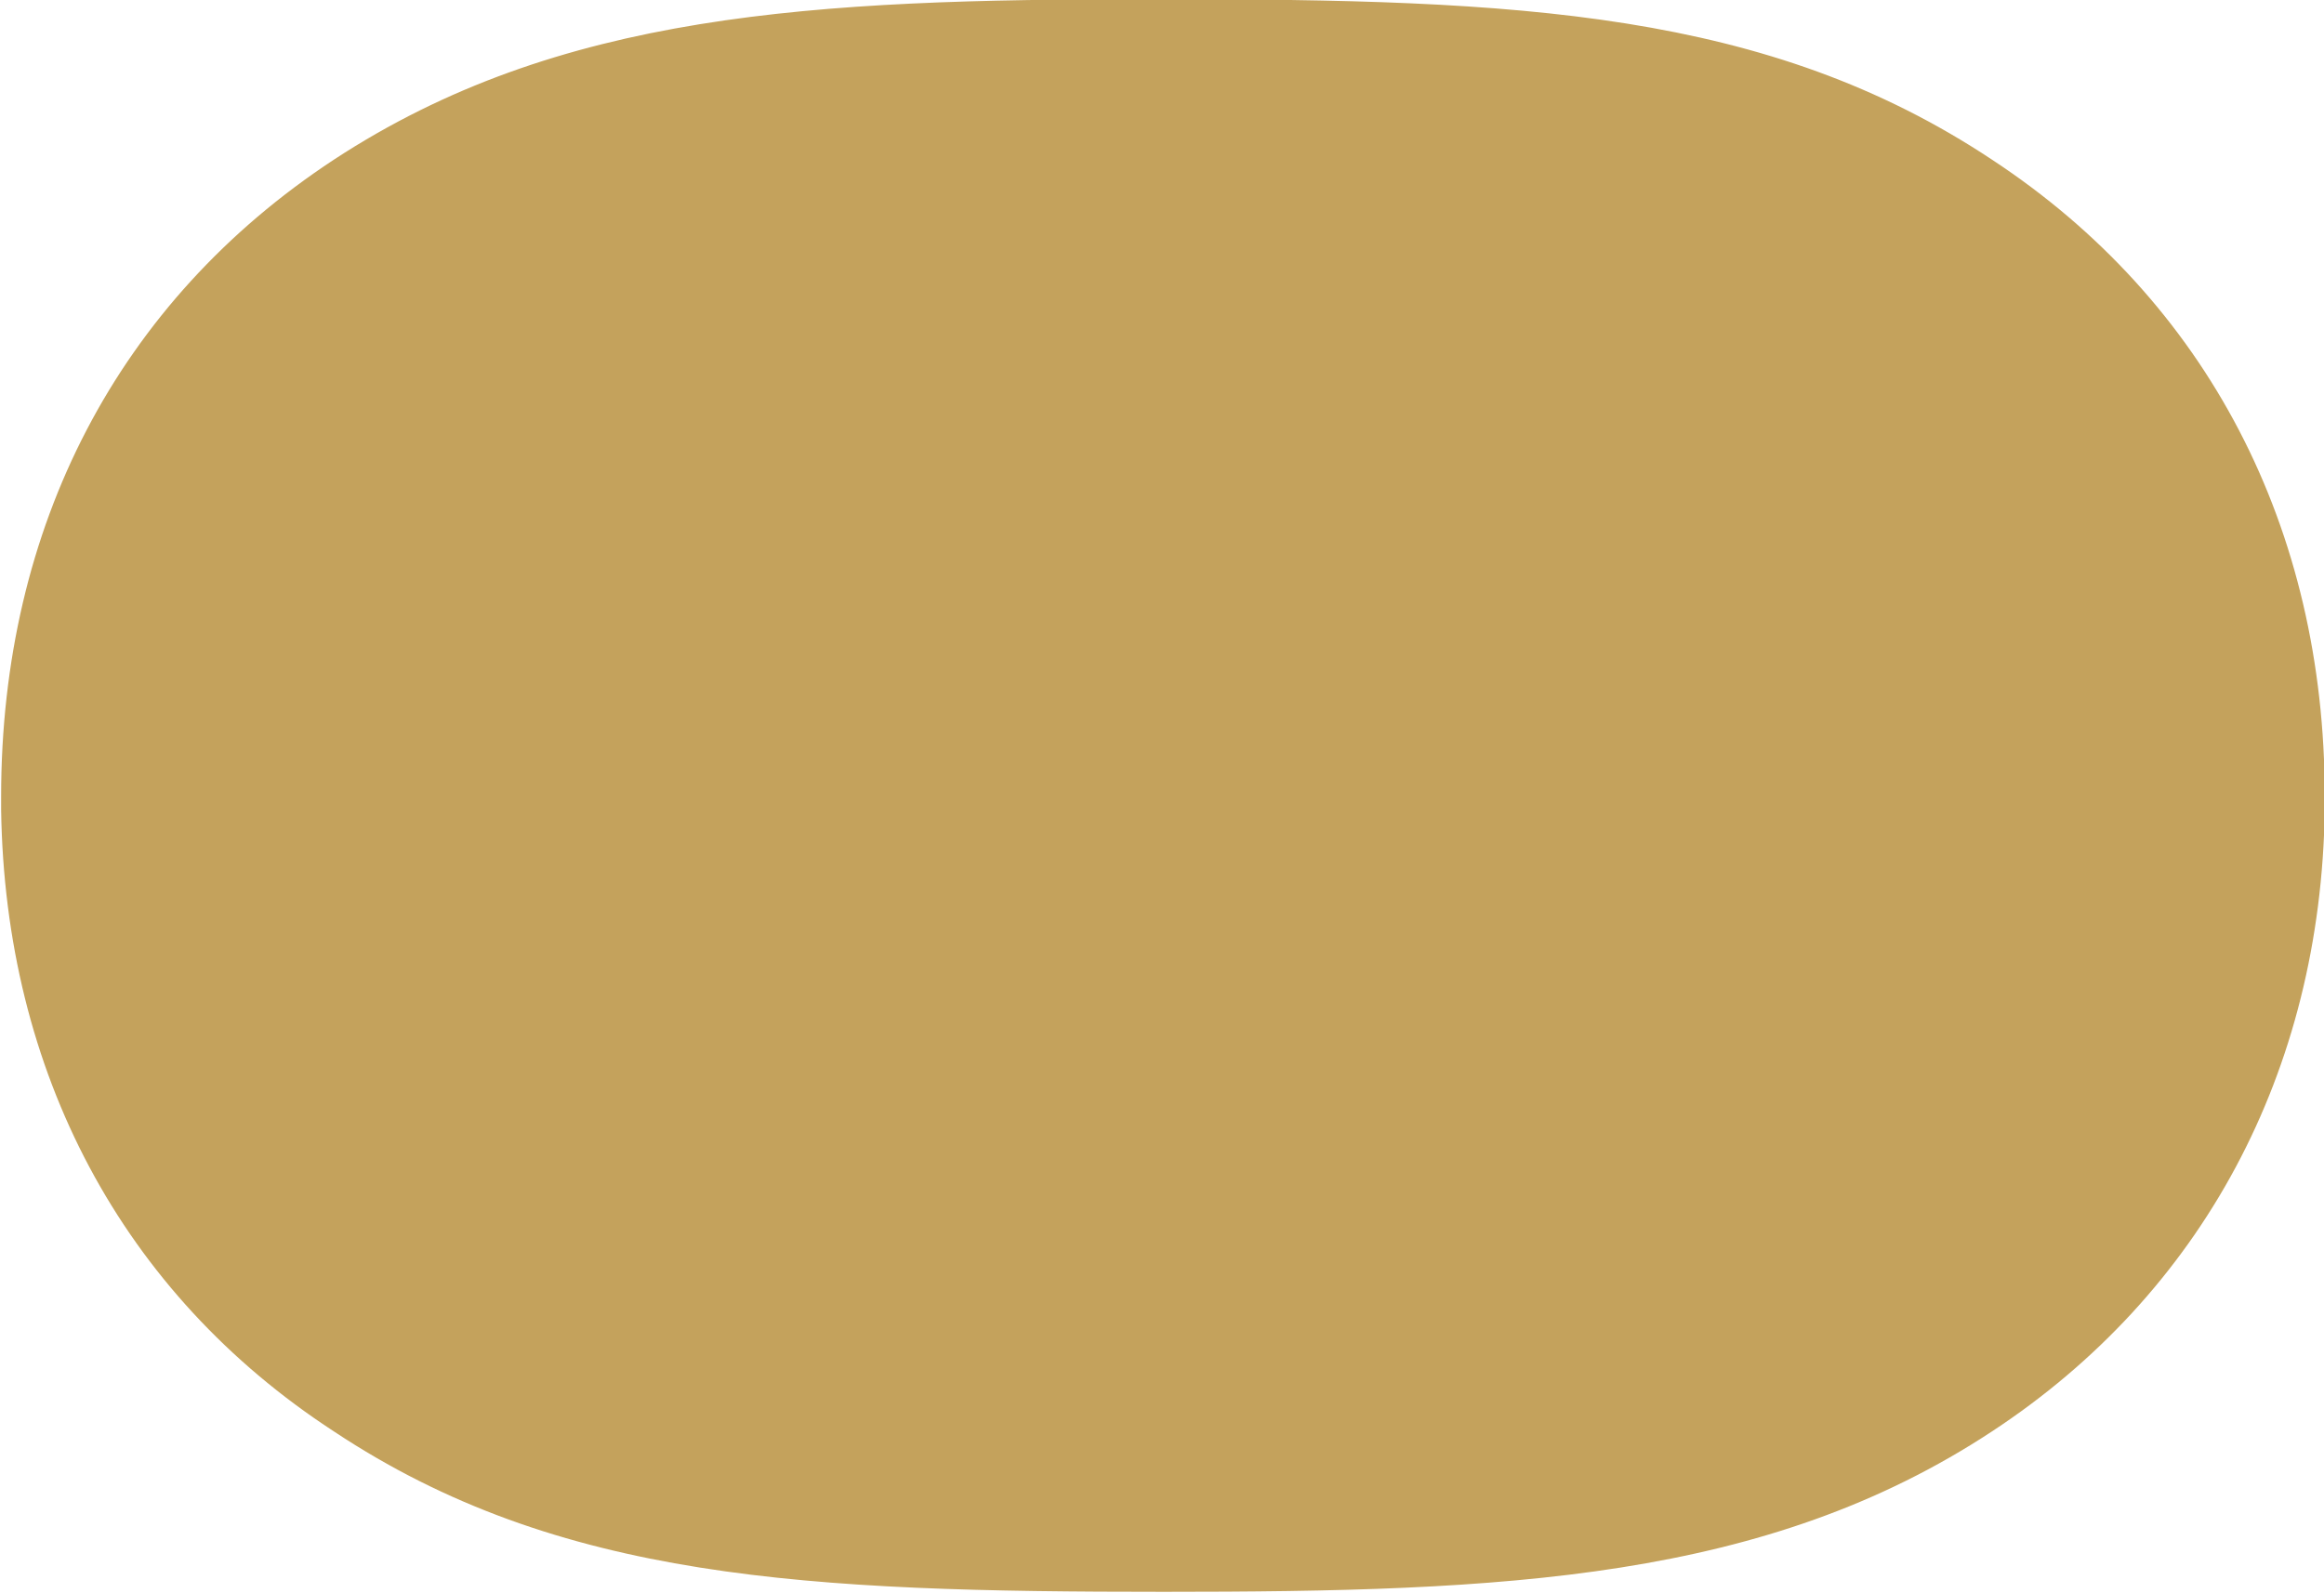 <?xml version="1.0" encoding="utf-8"?><!--Generator: Adobe Illustrator 27.7.0, SVG Export Plug-In . SVG Version: 6.00 Build 0)--><svg version="1.1" id="_レイヤー_2" xmlns="http://www.w3.org/2000/svg" xmlns:xlink="http://www.w3.org/1999/xlink" x="0px" y="0px" viewBox="0 0 123.4 84.6" style="enable-background:new 0 0 123.4 84.6" xml:space="preserve"><style type="text/css">.st0{fill:#C4A25C;stroke:#C4A25C;stroke-width:0.28;stroke-miterlimit:10;}</style><g id="_デザイン"><g><path class="st0" d="M61.8,84.4L61.8,84.4c-18.9,0-32.1-0.6-44-8.5C6.6,68.6,0.4,56.9,0.2,43v-0.7C0.2,28,6.4,16.1,17.8,8.6
			c11.9-7.8,25.4-8.5,43.1-8.5h0.9c18.8,0,32,0.6,43.9,8.5c11.4,7.5,17.6,19.5,17.6,33.7V43c-0.2,13.9-6.5,25.6-17.6,32.9
			C93.7,83.8,79.9,84.4,61.8,84.4L61.8,84.4z"/></g></g></svg>